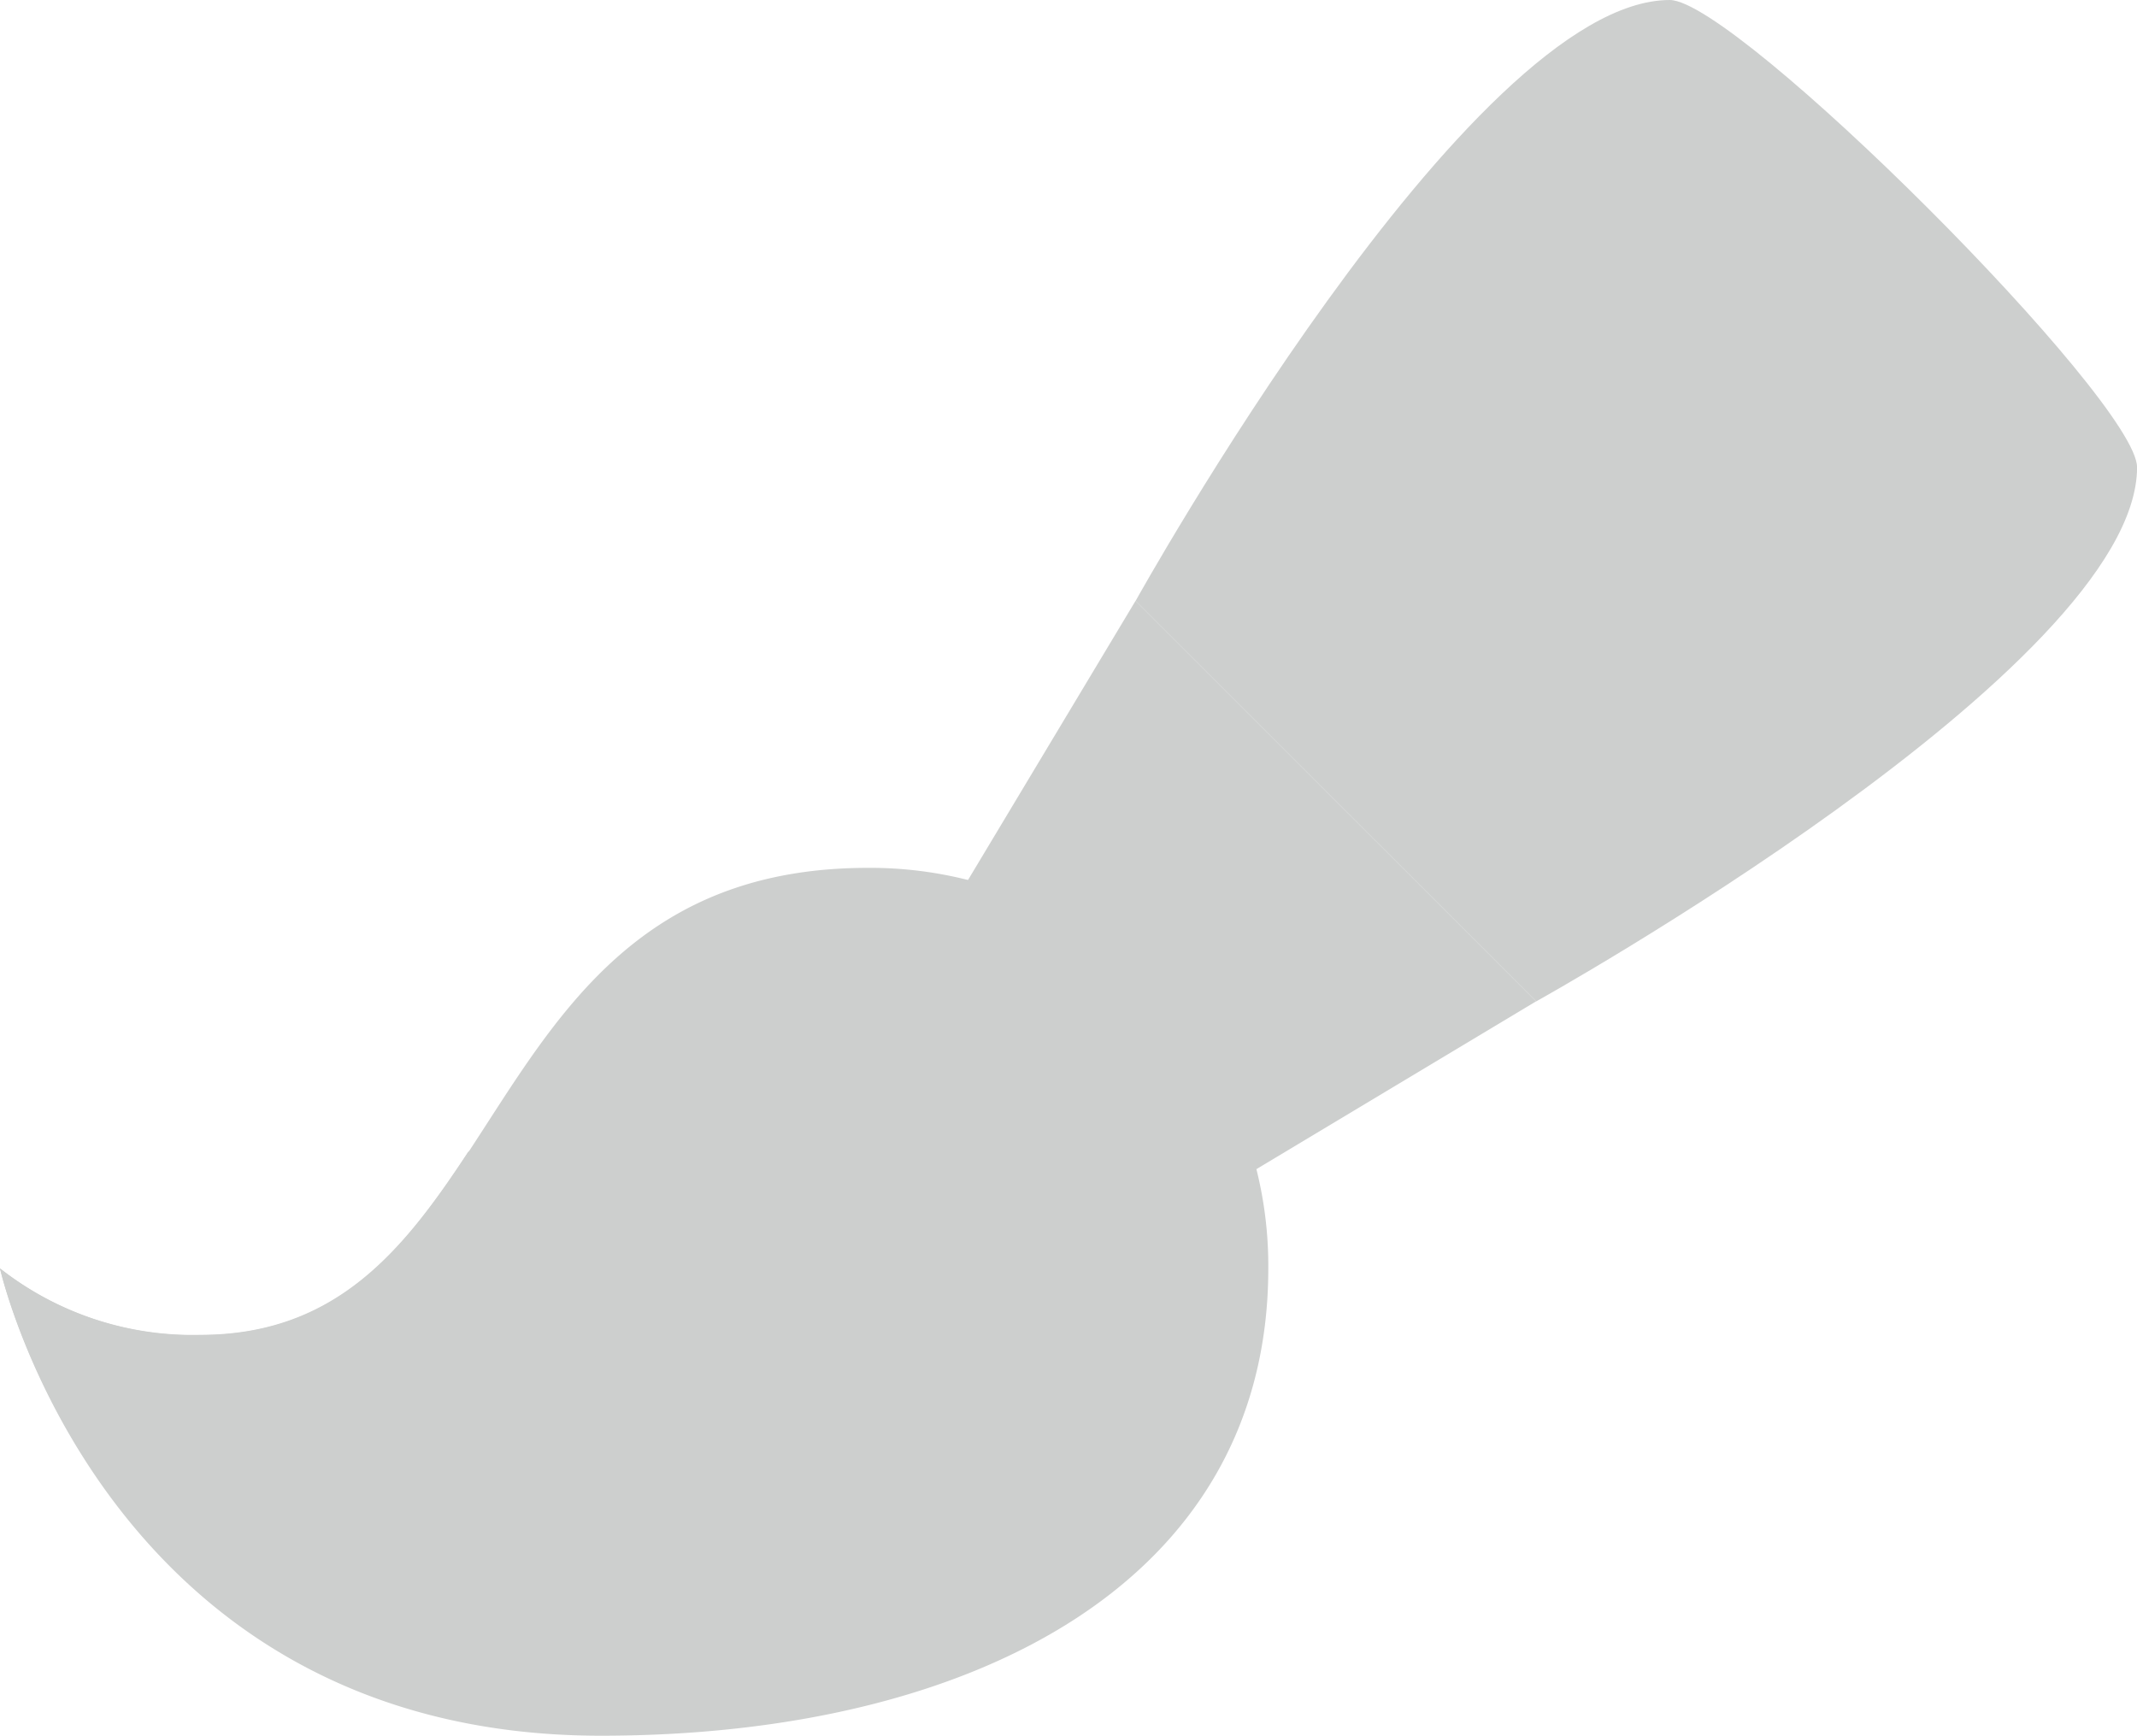<svg id="_416388_artist_brush_paint_painter_tool_icon" data-name="416388_artist_brush_paint_painter_tool_icon" xmlns="http://www.w3.org/2000/svg" width="32.339" height="26.269" viewBox="0 0 32.339 26.269">
  <g id="Brush" transform="translate(0 13.134)">
    <g id="Group_772" data-name="Group 772">
      <path id="Path_2686" data-name="Path 2686" d="M13.134,26c-6.157,0-5.272,7.072-10.1,7.072A4.722,4.722,0,0,1,0,32.062s1.576,7.072,9.093,7.072c5.608,0,10.1-2.313,10.1-7.072A6.021,6.021,0,0,0,13.134,26Z" transform="translate(0 -26)" fill="#cdcfce"/>
    </g>
  </g>
  <g id="Paint" transform="translate(0 17.421)">
    <g id="Group_773" data-name="Group 773">
      <path id="Path_2687" data-name="Path 2687" d="M5.06,40.3A3.821,3.821,0,0,0,9.1,37.271a4.507,4.507,0,0,1-3.031,1.01c.834-.834,1-3.046,1.026-3.8-.975,1.485-1.995,2.785-4.065,2.785A4.722,4.722,0,0,1,0,36.261s1.295,5.724,7.045,6.862A4.936,4.936,0,0,0,9.1,41.313,4.659,4.659,0,0,1,5.06,40.3Z" transform="translate(0 -34.486)" fill="#cdcfce"/>
    </g>
  </g>
  <g id="Tube_1_" transform="translate(14.153 9.094)">
    <g id="Group_774" data-name="Group 774">
      <path id="Path_2688" data-name="Path 2688" d="M31.047,18l-3.031,5.051,4.041,4.041,5.052-3.031Z" transform="translate(-28.016 -18.001)" fill="#cdcfce"/>
    </g>
  </g>
  <g id="Handle_1_" transform="translate(17.184)">
    <g id="Group_775" data-name="Group 775">
      <path id="Path_2689" data-name="Path 2689" d="M42.1,0c-3.031,0-8.083,9.094-8.083,9.094l6.062,6.061s9.093-5.052,9.093-8.083C49.171,6.062,43.109,0,42.1,0Z" transform="translate(-34.016)" fill="#cdcfce"/>
    </g>
  </g>
</svg>
